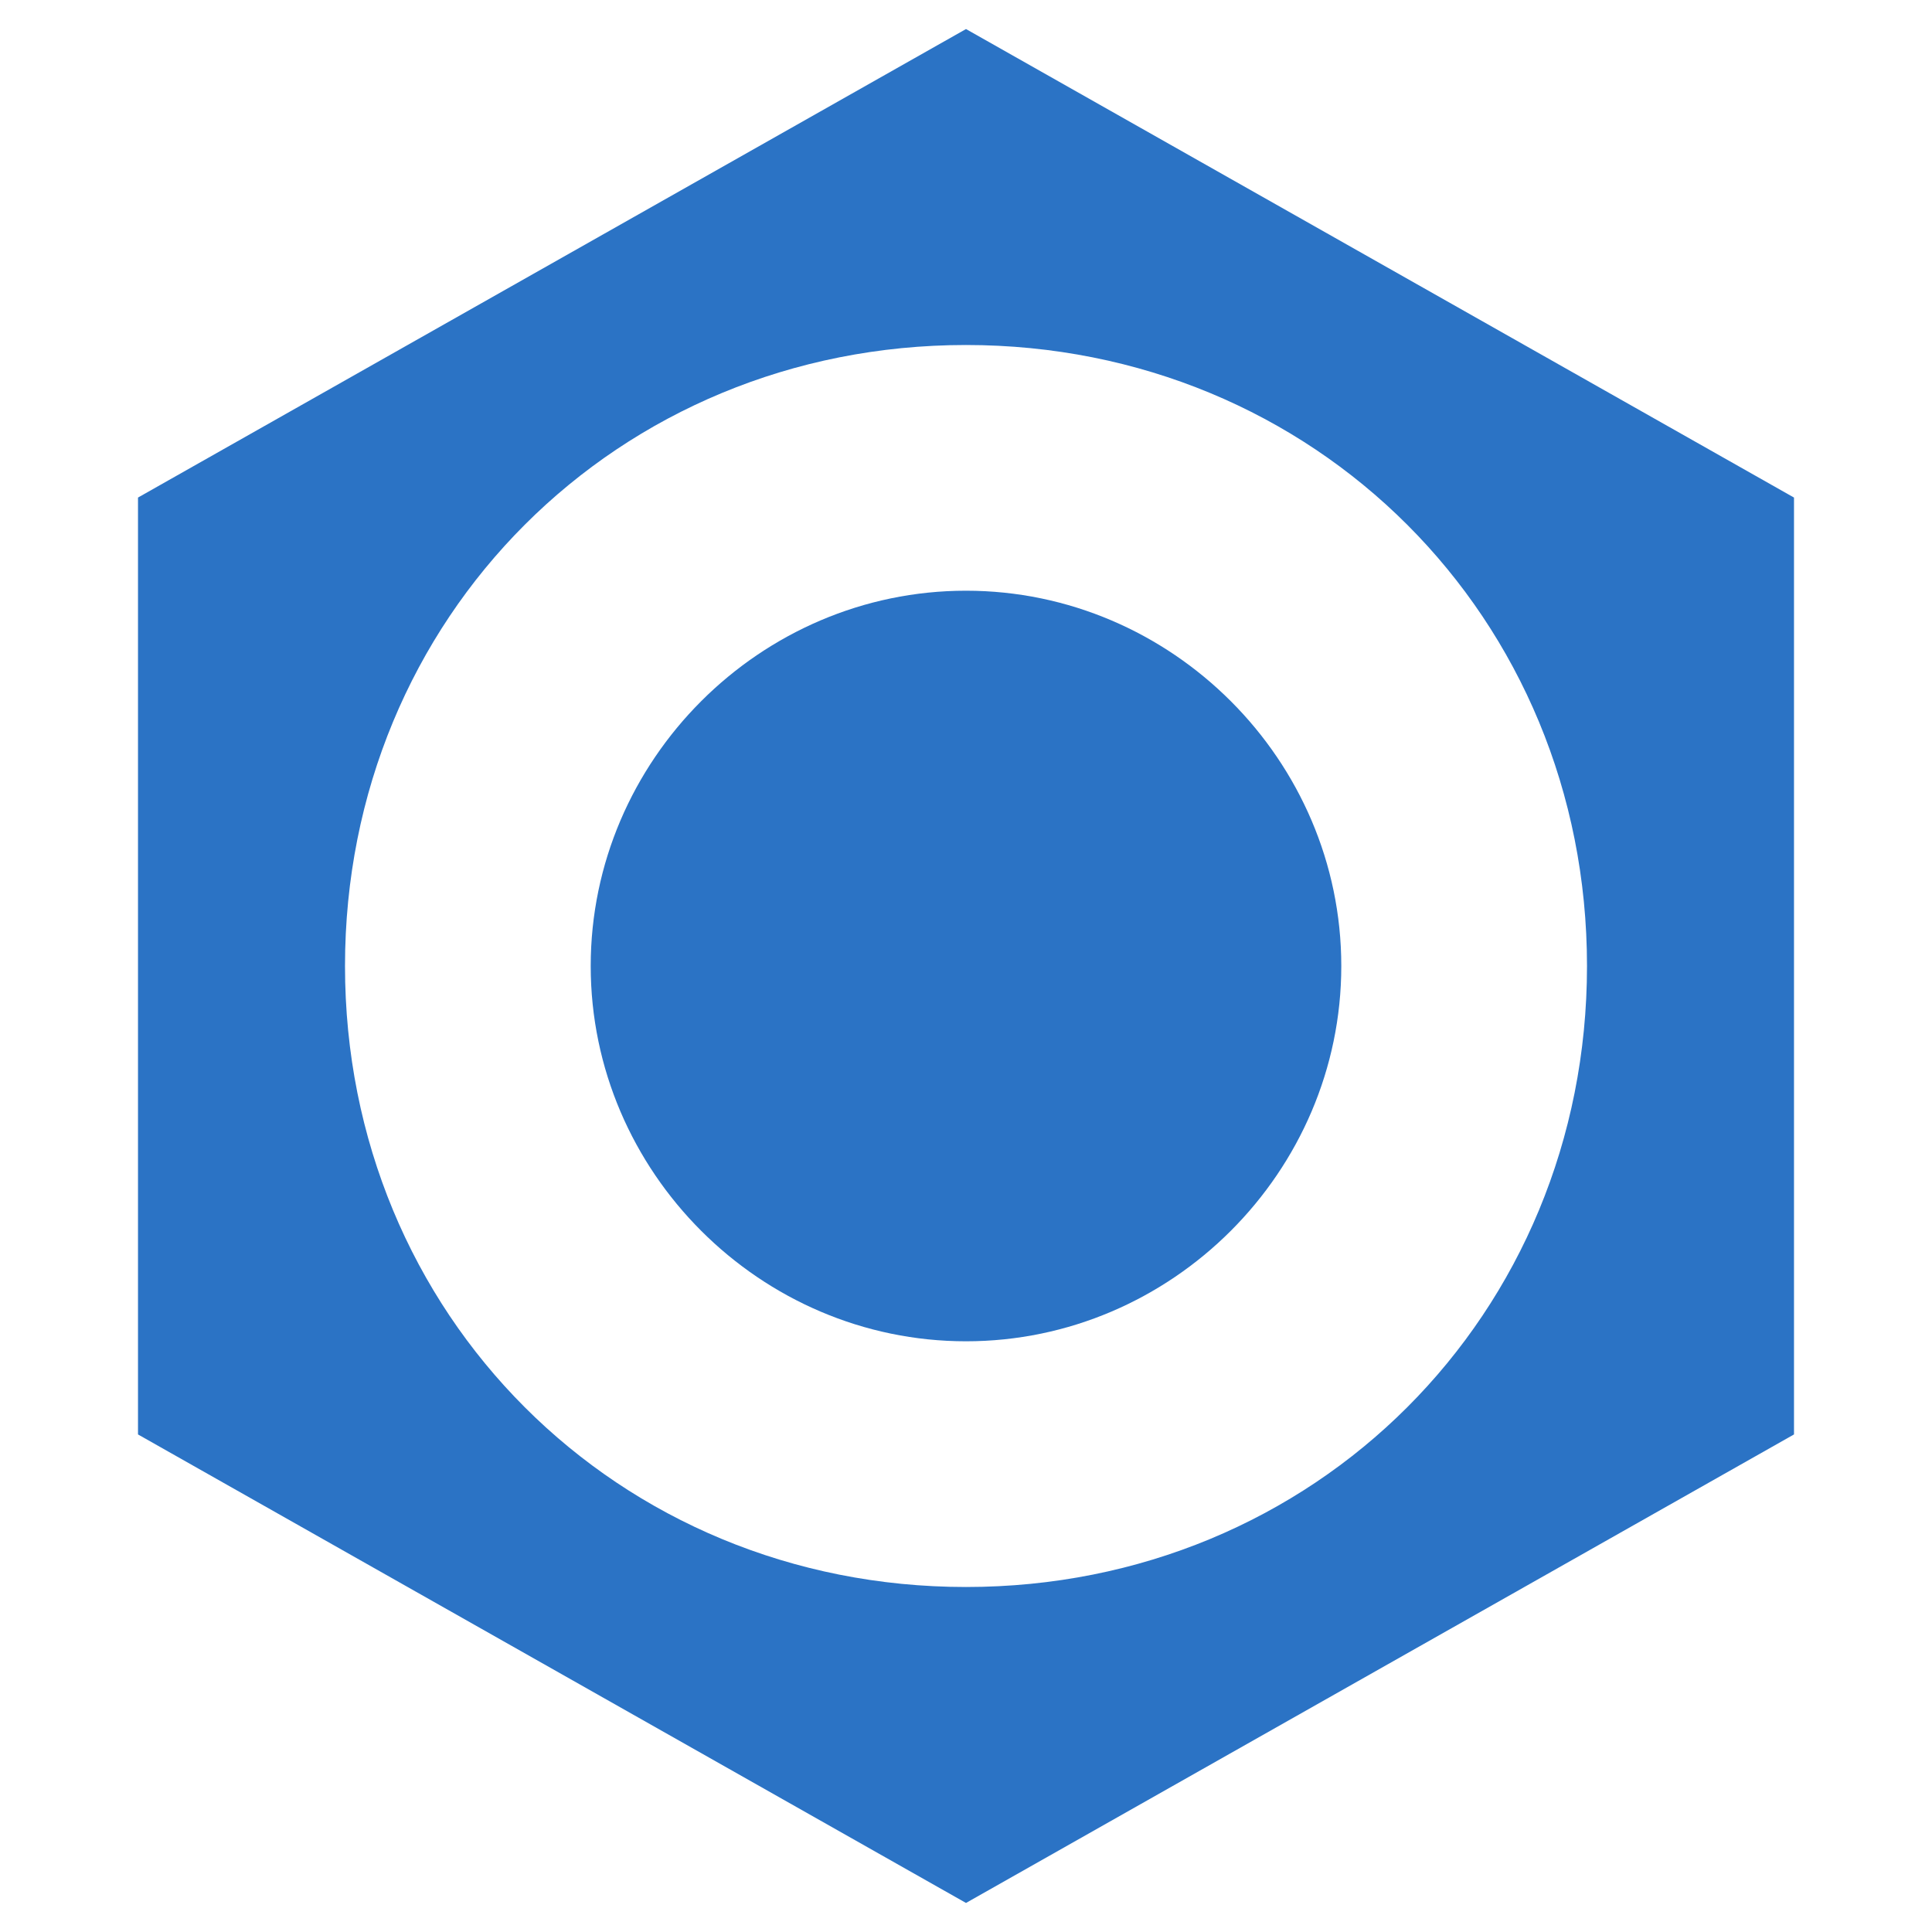 <?xml version="1.0" encoding="UTF-8" standalone="no"?>
<svg
   xmlns:svg="http://www.w3.org/2000/svg"
   xmlns="http://www.w3.org/2000/svg"
   viewBox="0 0 28 28"
   width="28"
   height="28"
   version="1.1"
>
  <path
     style="fill:#2b73c5;fill-opacity:1;stroke-width:1.256"
     d="M 14,0.421 C 2,7.211 2,7.211 2,7.211 2,20.789 2,20.789 2,20.789 14,27.579 14,27.579 14,27.579 26,20.789 26,20.789 26,20.789 26,7.211 26,7.211 26,7.211 Z m 0,22.579 c -5.053,0 -9,-3.947 -9,-9 0,-5.053 3.947,-9 9,-9 5.053,0 9,3.947 9,9 0,5.053 -3.947,9 -9,9 z"
     id="path74" />
  <path
     style="fill:#2b73c5;fill-opacity:1;stroke-width:1.256"
     d="m 19.439,14 c 0,2.982 -2.456,5.439 -5.439,5.439 -2.982,0 -5.439,-2.456 -5.439,-5.439 0,-2.982 2.456,-5.439 5.439,-5.439 2.982,0 5.439,2.456 5.439,5.439 z"
     id="path76" />
</svg>
